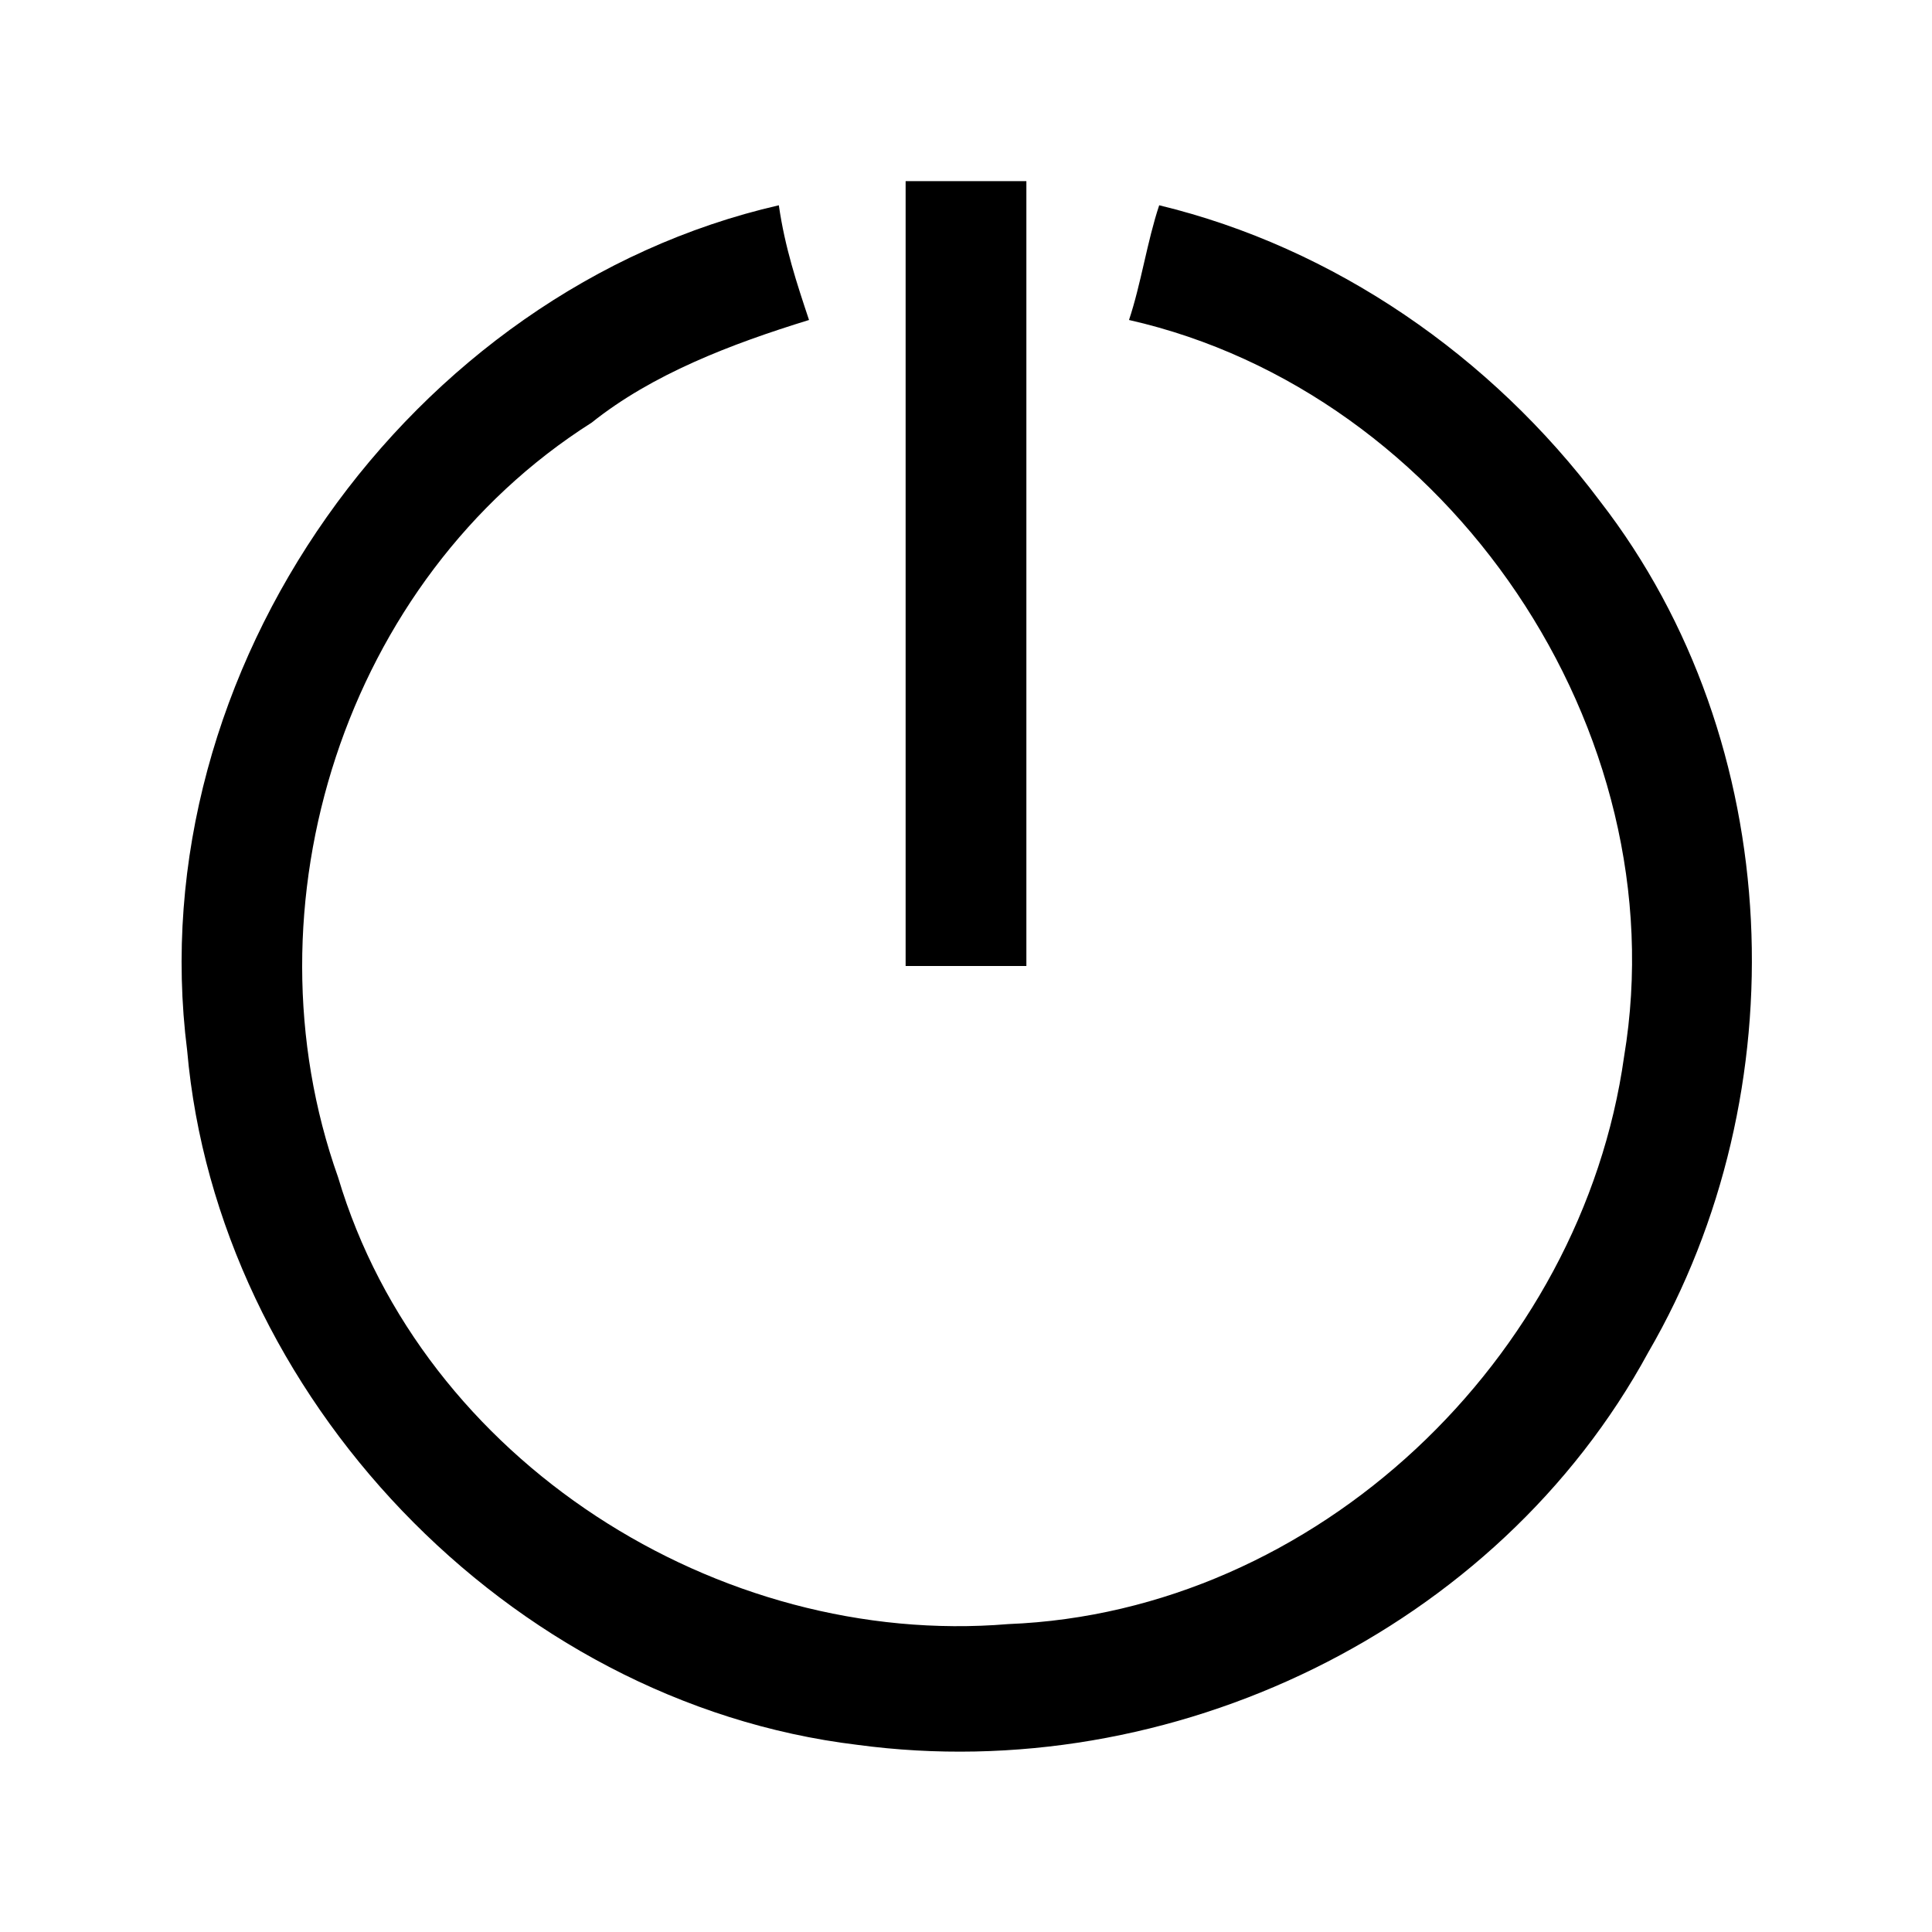 <svg viewBox="0 0 32 32" width="32" height="32" xmlns="http://www.w3.org/2000/svg">
	<title>Shutdown</title>
	<path d="m19.2 3.4c-0.2 0.6-0.3 1.3-0.5 1.9 5.3 1.2 9.1 6.8 8.2 12.2 -0.7 5-5.1 9.2-10.2 9.4C11.9 27.3 7 24.2 5.6 19.5 4 15 5.7 9.6 9.8 7 10.8 6.2 12.1 5.7 13.4 5.3 13.2 4.7 13 4.1 12.9 3.4 6.8 4.8 2.3 11.1 3.1 17.4 3.6 23.1 8.4 28.2 14.2 28.9 19.4 29.6 24.8 27 27.3 22.4 29.8 18.1 29.6 12.3 26.5 8.3 24.7 5.9 22.1 4.1 19.2 3.4ZM15 3c0.7 0 1.3 0 2 0 0 4.3 0 8.7 0 13 -0.7 0-1.3 0-2 0 0-4.3 0-8.7 0-13Z"/>
</svg>